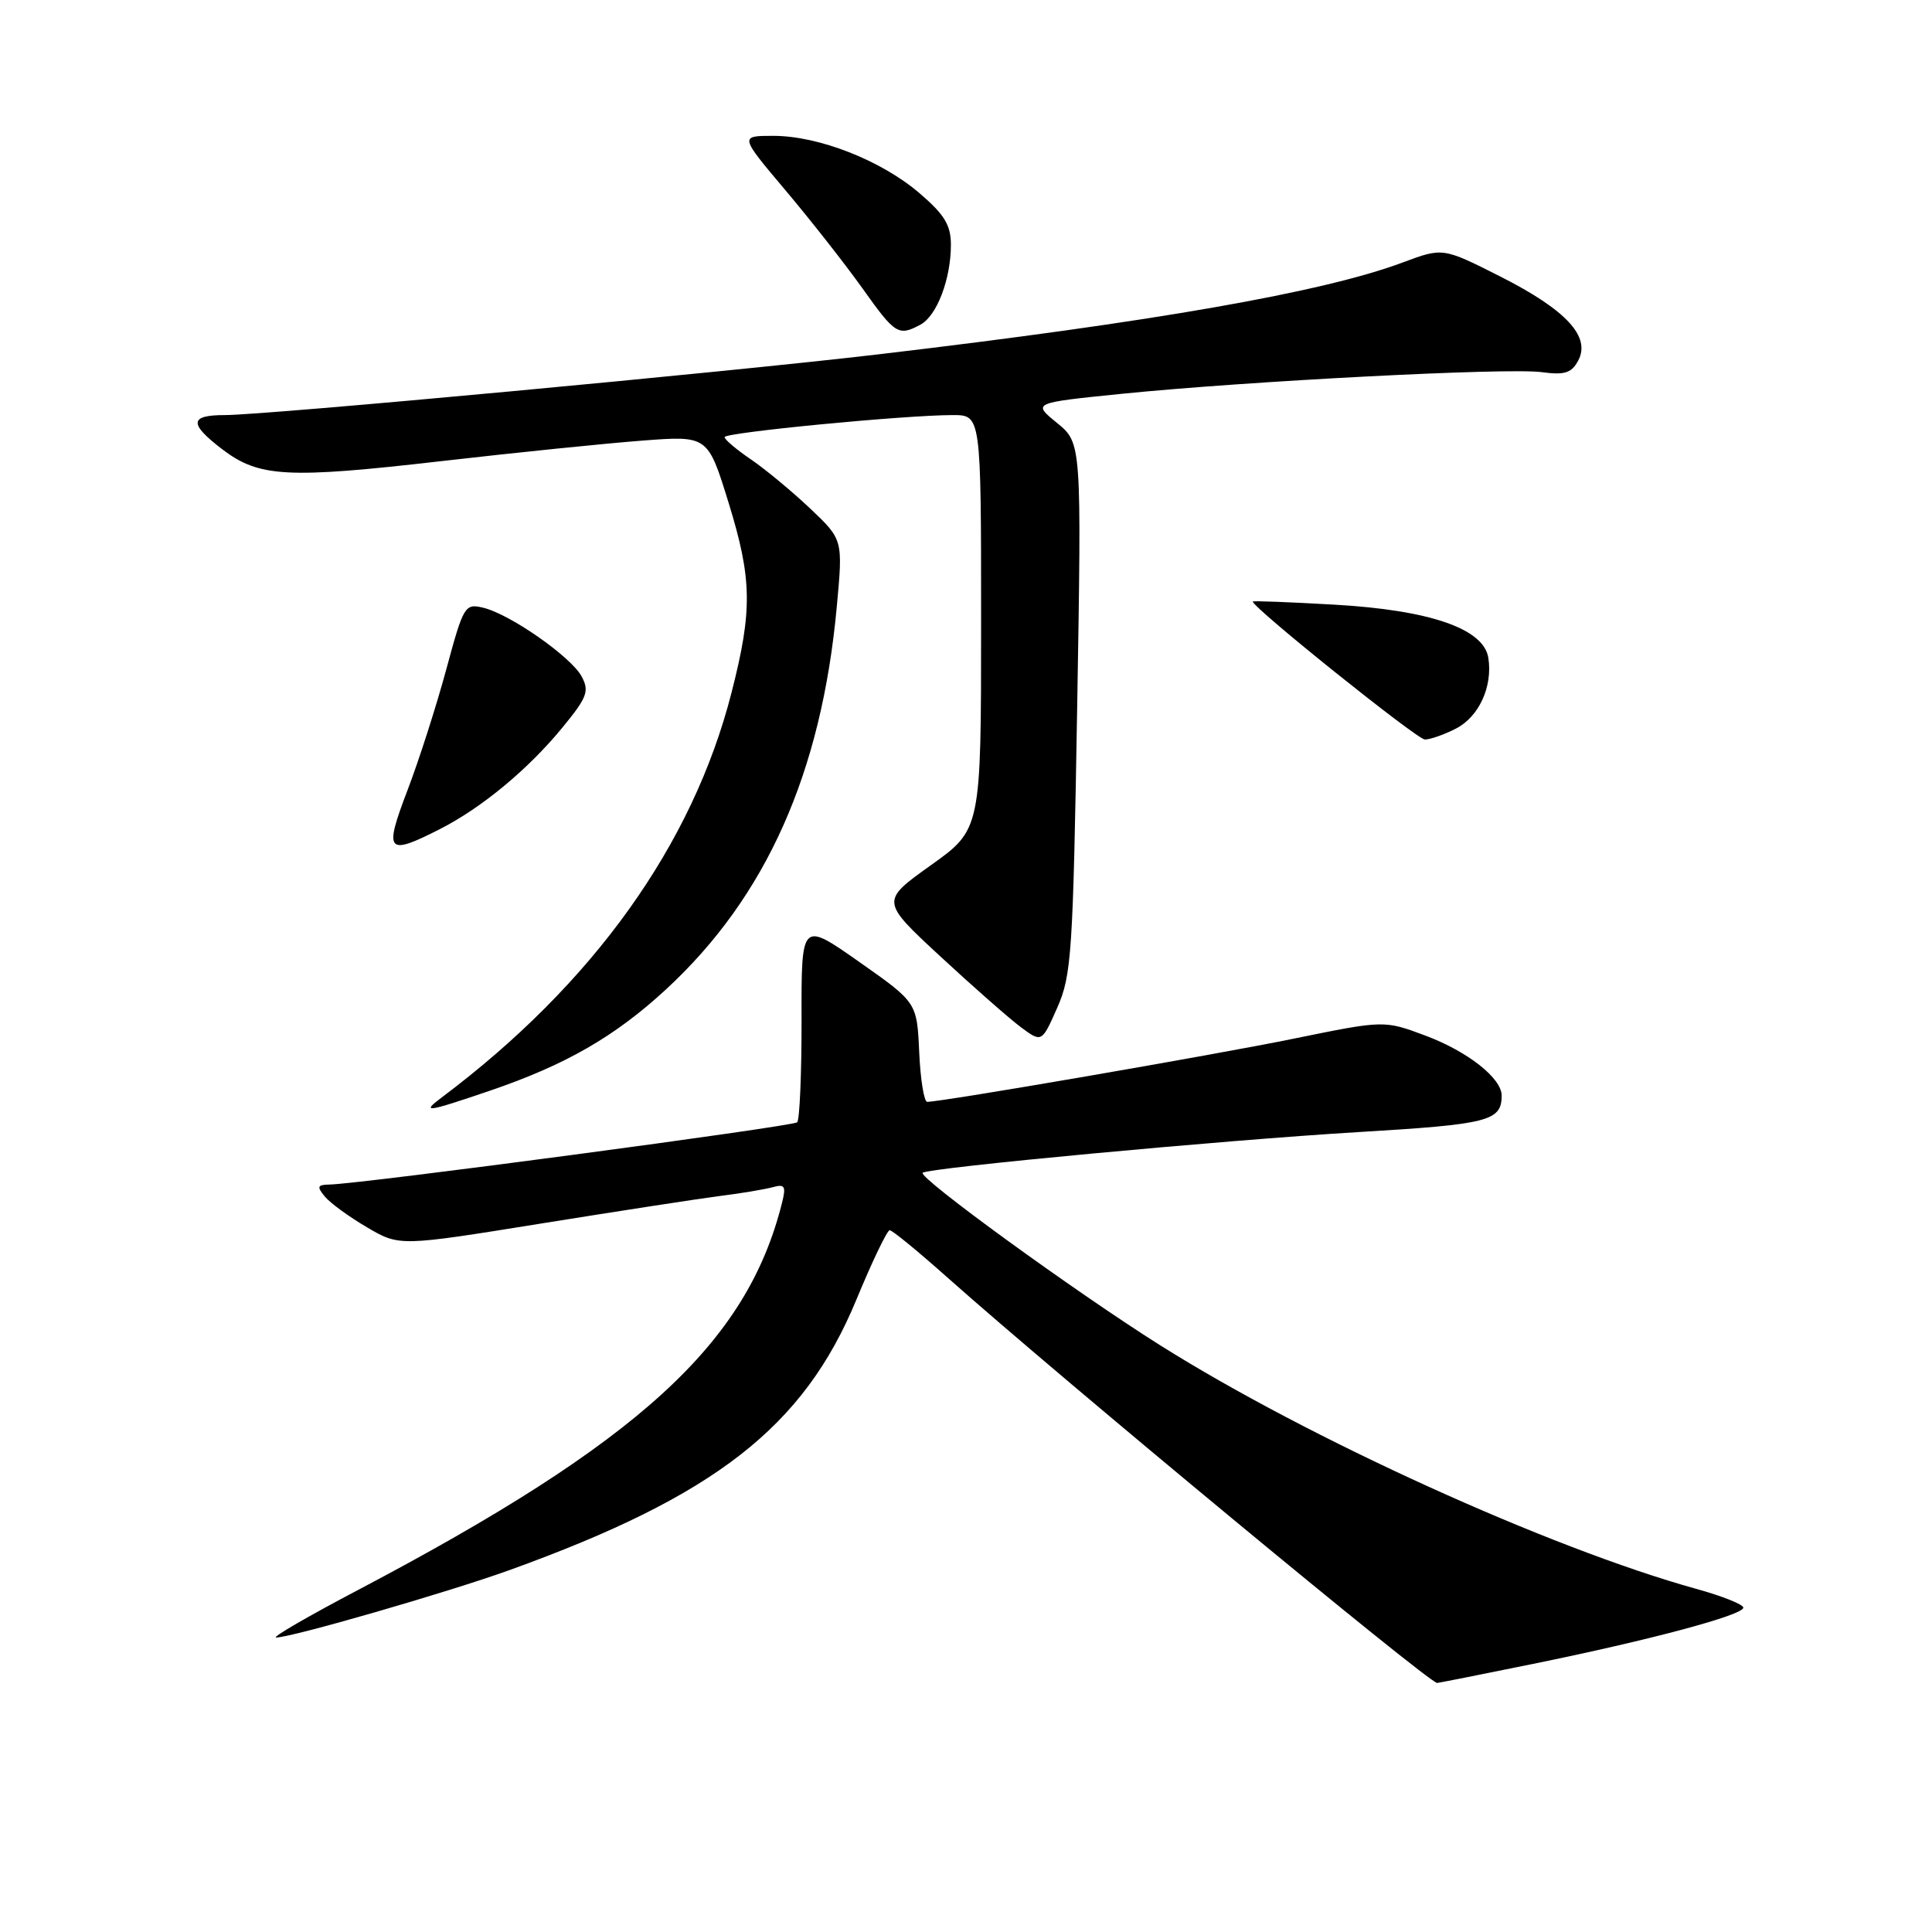 <?xml version="1.0" encoding="UTF-8" standalone="no"?>
<!DOCTYPE svg PUBLIC "-//W3C//DTD SVG 1.1//EN" "http://www.w3.org/Graphics/SVG/1.1/DTD/svg11.dtd" >
<svg xmlns="http://www.w3.org/2000/svg" xmlns:xlink="http://www.w3.org/1999/xlink" version="1.1" viewBox="0 0 256 256">
 <g >
 <path fill="currentColor"
d=" M 203.11 220.48 C 218.63 217.32 231.00 214.01 231.00 213.02 C 231.00 212.60 228.19 211.48 224.75 210.53 C 205.34 205.14 173.37 190.62 153.75 178.27 C 142.53 171.21 121.63 156.03 122.26 155.40 C 122.93 154.74 162.19 151.07 179.95 150.01 C 197.24 148.98 198.95 148.55 198.98 145.20 C 199.01 142.89 194.50 139.33 188.89 137.23 C 183.41 135.18 183.41 135.18 171.46 137.62 C 160.81 139.80 124.83 146.00 122.86 146.00 C 122.44 146.00 121.96 143.04 121.80 139.42 C 121.50 132.83 121.50 132.83 113.84 127.45 C 106.18 122.07 106.18 122.07 106.21 135.09 C 106.22 142.25 105.96 148.37 105.63 148.71 C 105.07 149.26 47.85 156.88 43.63 156.96 C 42.05 156.99 41.96 157.24 43.05 158.56 C 43.76 159.41 46.27 161.25 48.64 162.63 C 52.93 165.15 52.93 165.15 71.72 162.12 C 82.05 160.46 92.75 158.81 95.50 158.46 C 98.25 158.12 101.35 157.59 102.39 157.31 C 104.00 156.86 104.18 157.17 103.61 159.43 C 98.93 178.07 84.70 191.06 47.50 210.65 C 40.90 214.12 35.98 216.97 36.58 216.98 C 38.50 217.01 59.29 211.01 67.50 208.05 C 94.76 198.22 106.48 189.09 113.46 172.25 C 115.56 167.16 117.56 163.00 117.89 163.01 C 118.23 163.01 121.66 165.82 125.52 169.26 C 140.72 182.78 189.31 223.00 190.43 223.00 C 190.59 223.00 196.30 221.87 203.11 220.48 Z  M 64.84 144.55 C 74.92 141.12 81.46 137.37 88.27 131.08 C 101.53 118.83 108.86 102.39 110.88 80.37 C 111.70 71.50 111.70 71.50 107.35 67.38 C 104.95 65.11 101.43 62.19 99.51 60.88 C 97.58 59.57 96.01 58.24 96.01 57.92 C 96.00 57.31 119.90 55.00 126.25 55.00 C 130.00 55.00 130.00 55.00 130.00 82.45 C 130.00 109.90 130.00 109.90 123.34 114.65 C 116.69 119.40 116.69 119.40 124.59 126.72 C 128.94 130.75 133.75 134.97 135.27 136.11 C 138.04 138.16 138.04 138.16 140.09 133.53 C 141.99 129.24 142.18 126.27 142.73 93.80 C 143.32 58.71 143.32 58.71 140.06 56.04 C 136.79 53.38 136.79 53.38 148.65 52.18 C 165.44 50.49 199.80 48.71 204.26 49.31 C 207.33 49.72 208.23 49.44 209.12 47.78 C 210.82 44.61 207.53 41.06 198.80 36.64 C 191.18 32.79 191.18 32.79 185.84 34.79 C 175.34 38.71 152.96 42.64 116.50 46.94 C 96.42 49.31 35.23 55.00 29.79 55.00 C 25.09 55.00 25.01 56.14 29.46 59.54 C 34.33 63.25 38.07 63.45 58.50 61.10 C 68.40 59.96 80.39 58.74 85.15 58.38 C 93.79 57.72 93.79 57.72 96.54 66.61 C 99.66 76.72 99.73 80.84 96.93 91.78 C 91.77 111.97 78.58 130.38 58.50 145.44 C 55.77 147.49 56.53 147.38 64.84 144.55 Z  M 58.29 109.86 C 63.85 107.03 70.01 101.92 74.56 96.36 C 77.80 92.41 78.11 91.58 77.08 89.65 C 75.68 87.03 67.55 81.35 64.00 80.52 C 61.60 79.95 61.41 80.27 59.13 88.71 C 57.82 93.55 55.51 100.76 53.98 104.75 C 50.85 112.95 51.26 113.44 58.29 109.86 Z  M 192.94 96.53 C 195.99 94.95 197.81 90.95 197.21 87.16 C 196.60 83.30 189.47 80.84 176.81 80.12 C 170.86 79.78 166.00 79.59 166.00 79.71 C 166.00 80.53 187.77 97.98 188.80 97.99 C 189.51 97.99 191.38 97.34 192.94 96.53 Z  M 121.96 43.02 C 124.14 41.86 126.00 36.97 126.00 32.43 C 126.00 29.83 125.15 28.43 121.83 25.59 C 116.75 21.24 108.48 18.00 102.46 18.00 C 97.99 18.00 97.99 18.00 104.11 25.25 C 107.47 29.24 112.06 35.09 114.31 38.25 C 118.62 44.31 119.05 44.58 121.96 43.02 Z "/>
</g>
</svg>